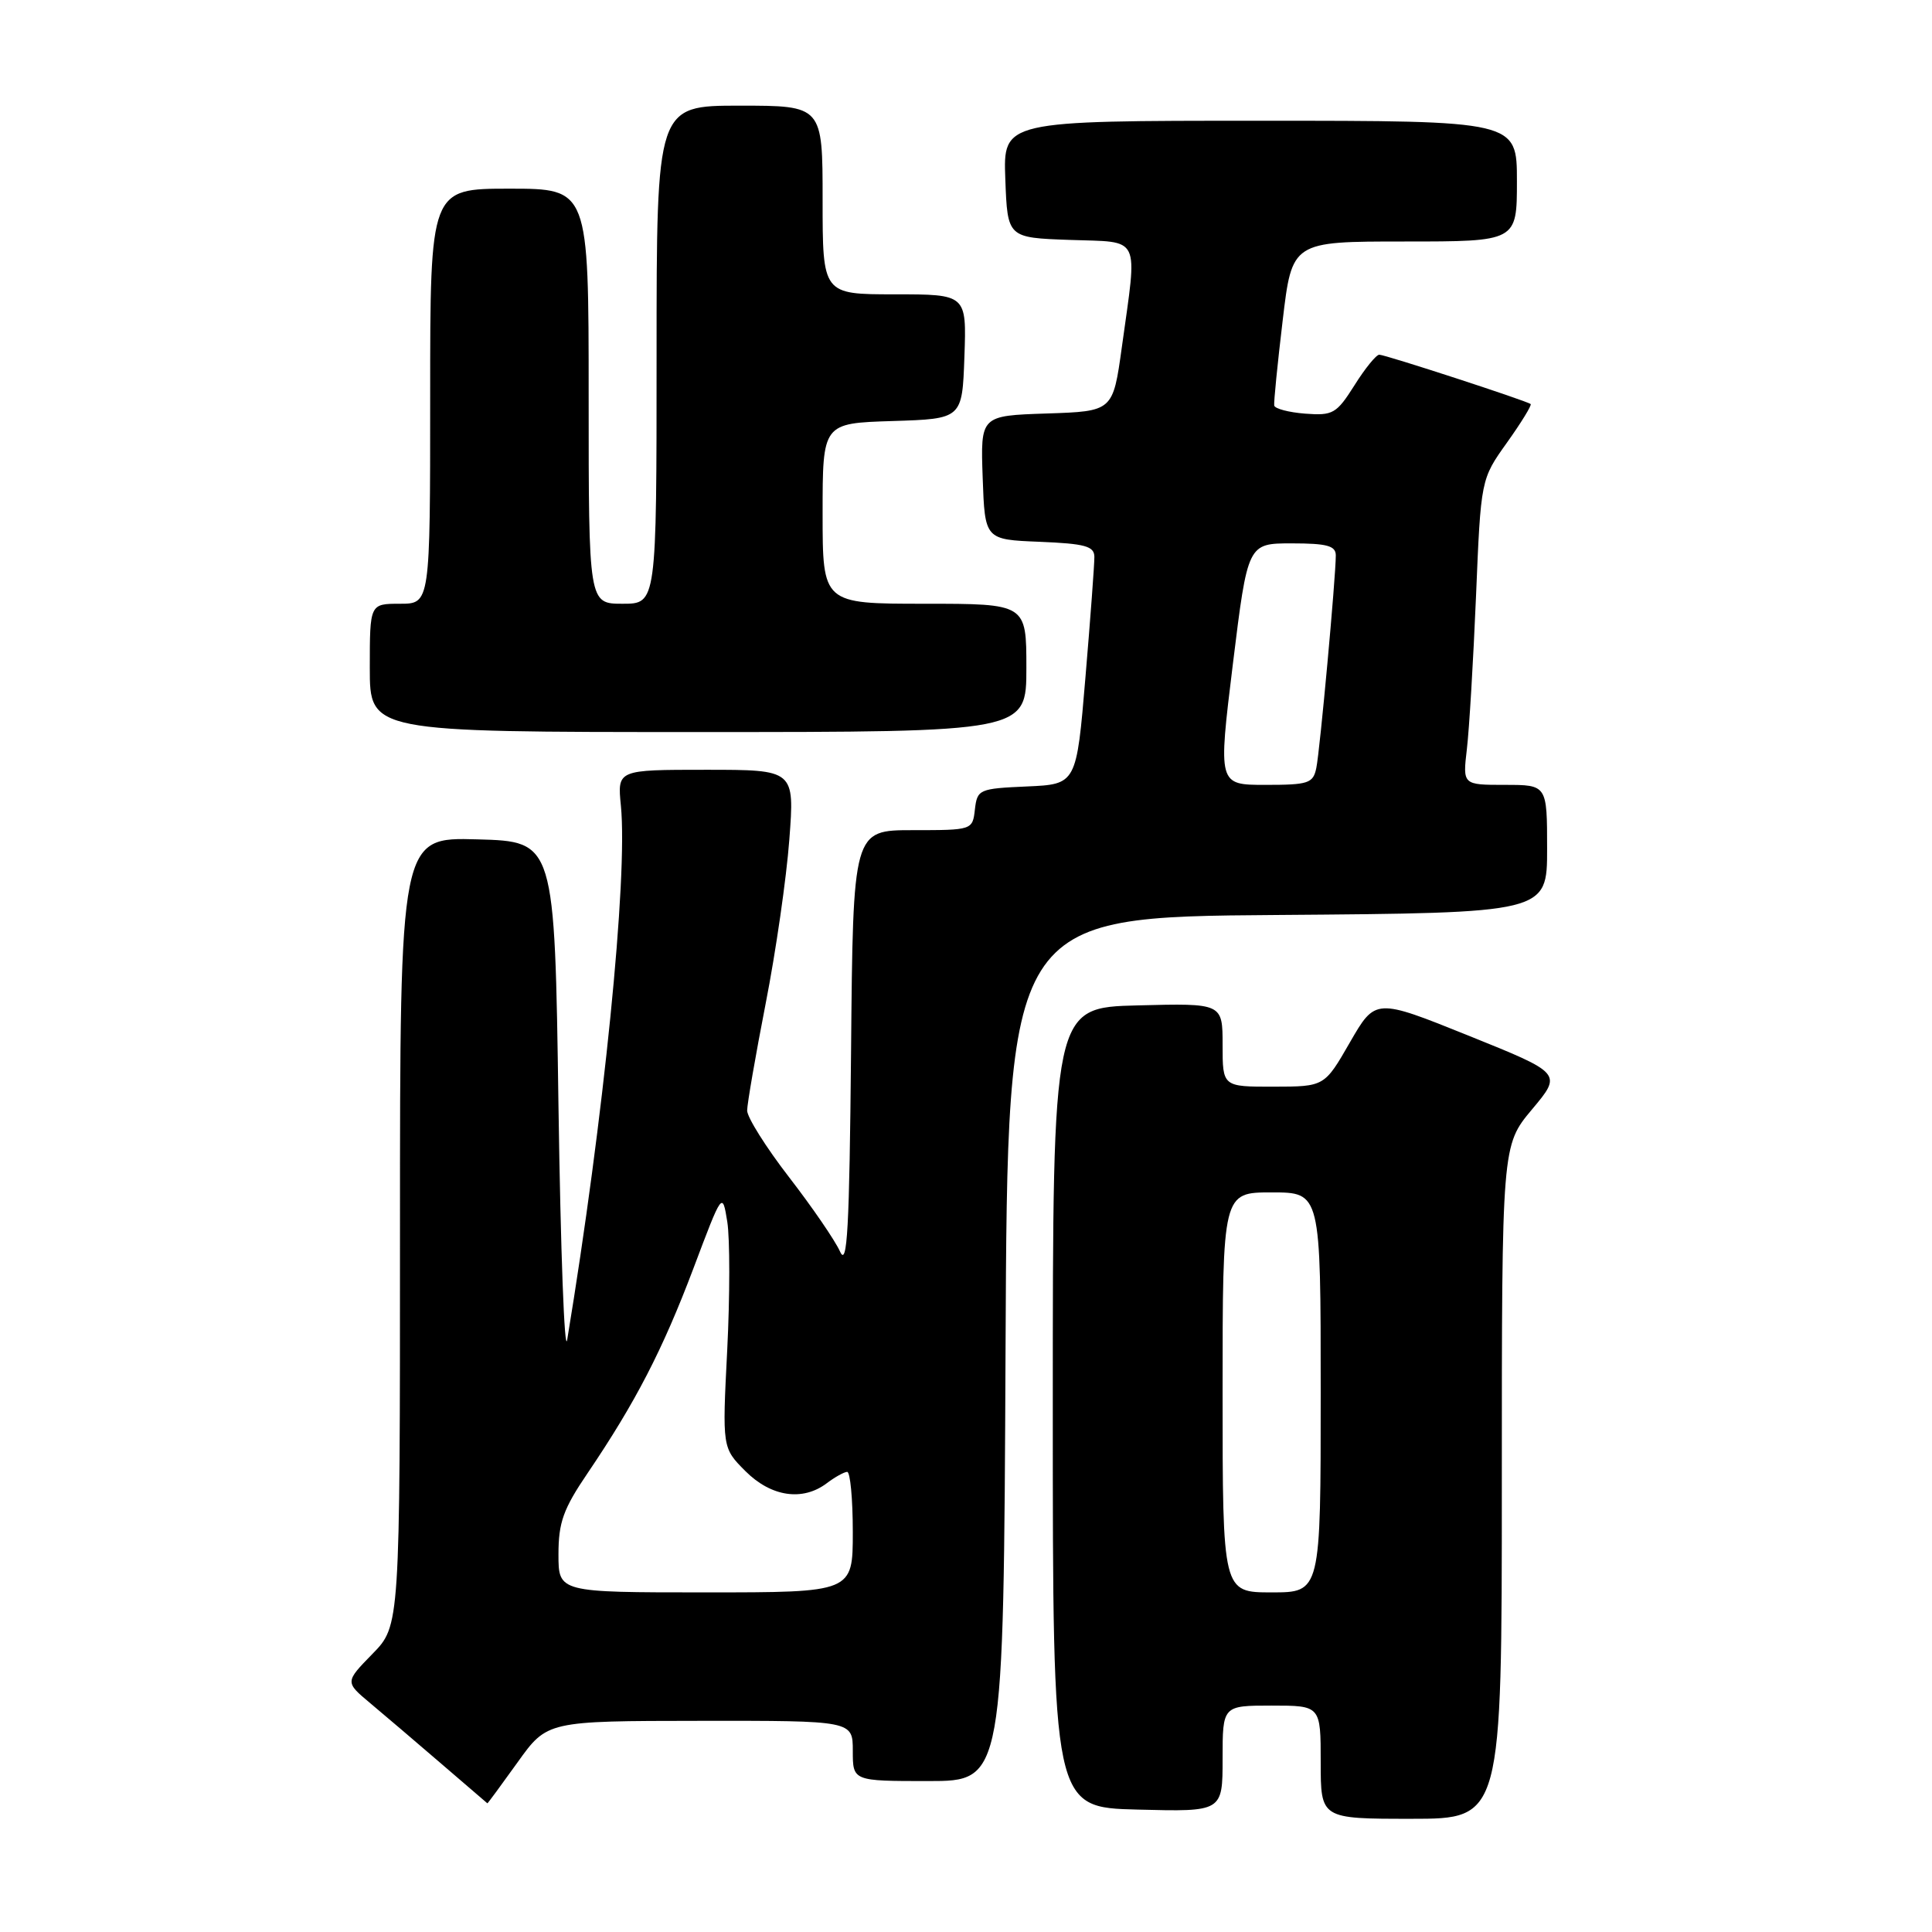 <?xml version="1.0" encoding="UTF-8" standalone="no"?>
<!DOCTYPE svg PUBLIC "-//W3C//DTD SVG 1.1//EN" "http://www.w3.org/Graphics/SVG/1.1/DTD/svg11.dtd" >
<svg xmlns="http://www.w3.org/2000/svg" xmlns:xlink="http://www.w3.org/1999/xlink" version="1.1" viewBox="0 0 256 256">
 <g >
 <path fill="currentColor"
d=" M 199.00 196.39 C 199.00 151.78 199.00 151.78 203.00 147.00 C 207.00 142.23 207.00 142.23 194.62 137.24 C 182.25 132.26 182.25 132.26 178.87 138.12 C 175.50 143.98 175.50 143.98 168.75 143.99 C 162.00 144.00 162.00 144.00 162.00 138.47 C 162.00 132.93 162.00 132.93 150.75 133.22 C 139.50 133.50 139.50 133.50 139.50 186.50 C 139.50 239.50 139.50 239.50 150.75 239.78 C 162.00 240.07 162.00 240.07 162.00 233.03 C 162.00 226.00 162.00 226.00 168.50 226.00 C 175.00 226.00 175.00 226.00 175.00 233.50 C 175.00 241.00 175.00 241.00 187.00 241.00 C 199.00 241.00 199.00 241.00 199.00 196.39 Z  M 68.58 233.52 C 72.50 228.04 72.50 228.04 92.75 228.02 C 113.00 228.00 113.00 228.00 113.00 232.00 C 113.00 236.00 113.00 236.00 122.99 236.00 C 132.98 236.00 132.98 236.00 133.24 178.75 C 133.50 121.50 133.50 121.50 169.25 121.24 C 205.00 120.97 205.00 120.97 205.00 112.49 C 205.00 104.00 205.00 104.00 199.41 104.00 C 193.81 104.00 193.81 104.00 194.37 99.25 C 194.68 96.64 195.22 87.53 195.58 79.00 C 196.22 63.50 196.22 63.50 199.68 58.65 C 201.58 55.99 202.99 53.68 202.82 53.54 C 202.30 53.11 183.56 47.00 182.76 47.00 C 182.36 47.00 180.87 48.82 179.47 51.06 C 177.09 54.82 176.62 55.09 172.93 54.81 C 170.75 54.64 168.91 54.15 168.84 53.73 C 168.77 53.31 169.27 48.25 169.96 42.48 C 171.20 32.00 171.20 32.00 186.10 32.00 C 201.00 32.00 201.00 32.00 201.00 24.00 C 201.00 16.00 201.00 16.00 166.96 16.00 C 132.92 16.00 132.92 16.00 133.21 23.75 C 133.50 31.50 133.50 31.50 141.75 31.79 C 151.31 32.13 150.73 30.94 148.65 46.00 C 147.47 54.50 147.47 54.50 138.70 54.79 C 129.92 55.08 129.92 55.08 130.21 63.29 C 130.50 71.50 130.50 71.50 137.75 71.79 C 143.80 72.04 145.00 72.37 145.01 73.79 C 145.02 74.73 144.49 81.89 143.83 89.71 C 142.64 103.92 142.64 103.92 136.07 104.21 C 129.73 104.49 129.49 104.60 129.18 107.25 C 128.87 109.99 128.84 110.00 120.95 110.00 C 113.03 110.00 113.03 110.00 112.77 139.25 C 112.55 162.85 112.27 167.99 111.31 165.84 C 110.66 164.38 107.62 159.95 104.56 155.99 C 101.50 152.03 99.00 148.05 99.00 147.15 C 99.01 146.24 100.11 139.88 101.45 133.00 C 102.80 126.12 104.21 116.34 104.59 111.25 C 105.29 102.00 105.29 102.00 93.54 102.00 C 81.80 102.00 81.80 102.00 82.27 106.75 C 83.21 116.28 79.99 148.31 75.16 177.50 C 74.80 179.70 74.28 165.75 74.00 146.50 C 73.50 111.50 73.50 111.50 63.25 111.22 C 53.00 110.93 53.00 110.93 53.00 163.17 C 53.00 215.42 53.00 215.42 49.35 219.15 C 45.71 222.88 45.71 222.88 49.07 225.69 C 50.92 227.24 55.15 230.84 58.47 233.70 C 61.79 236.56 64.53 238.92 64.58 238.95 C 64.62 238.98 66.42 236.53 68.58 233.52 Z  M 136.00 88.50 C 136.00 80.00 136.00 80.00 122.50 80.00 C 109.00 80.00 109.00 80.00 109.00 68.04 C 109.00 56.08 109.00 56.08 118.25 55.79 C 127.50 55.50 127.50 55.50 127.79 47.25 C 128.08 39.00 128.08 39.00 118.54 39.00 C 109.00 39.00 109.00 39.00 109.00 26.50 C 109.00 14.00 109.00 14.00 98.00 14.00 C 87.00 14.00 87.00 14.00 87.00 47.00 C 87.00 80.00 87.00 80.00 82.50 80.00 C 78.00 80.00 78.00 80.00 78.00 52.50 C 78.00 25.00 78.00 25.00 67.50 25.00 C 57.00 25.00 57.00 25.00 57.00 52.50 C 57.00 80.00 57.00 80.00 53.00 80.00 C 49.00 80.00 49.00 80.00 49.00 88.50 C 49.00 97.00 49.00 97.00 92.50 97.00 C 136.00 97.00 136.00 97.00 136.00 88.50 Z  M 162.00 184.50 C 162.00 158.00 162.00 158.00 168.50 158.00 C 175.00 158.00 175.00 158.00 175.00 184.50 C 175.00 211.00 175.00 211.00 168.50 211.00 C 162.00 211.00 162.00 211.00 162.00 184.50 Z  M 74.00 205.95 C 74.00 201.73 74.64 199.94 77.86 195.20 C 84.21 185.82 87.80 178.87 91.87 168.10 C 95.72 157.88 95.72 157.88 96.37 161.90 C 96.72 164.11 96.72 171.76 96.36 178.89 C 95.70 191.85 95.70 191.85 98.77 194.93 C 102.18 198.34 106.35 198.96 109.56 196.53 C 110.63 195.72 111.84 195.05 112.25 195.03 C 112.66 195.01 113.00 198.60 113.00 203.00 C 113.00 211.00 113.00 211.00 93.50 211.00 C 74.00 211.00 74.00 211.00 74.00 205.95 Z  M 163.36 88.00 C 165.33 72.00 165.33 72.00 171.16 72.00 C 175.84 72.00 177.00 72.32 177.00 73.59 C 177.00 76.46 174.90 99.45 174.42 101.75 C 174.00 103.80 173.39 104.00 167.68 104.00 C 161.40 104.00 161.40 104.00 163.36 88.00 Z "/>
</g>
</svg>